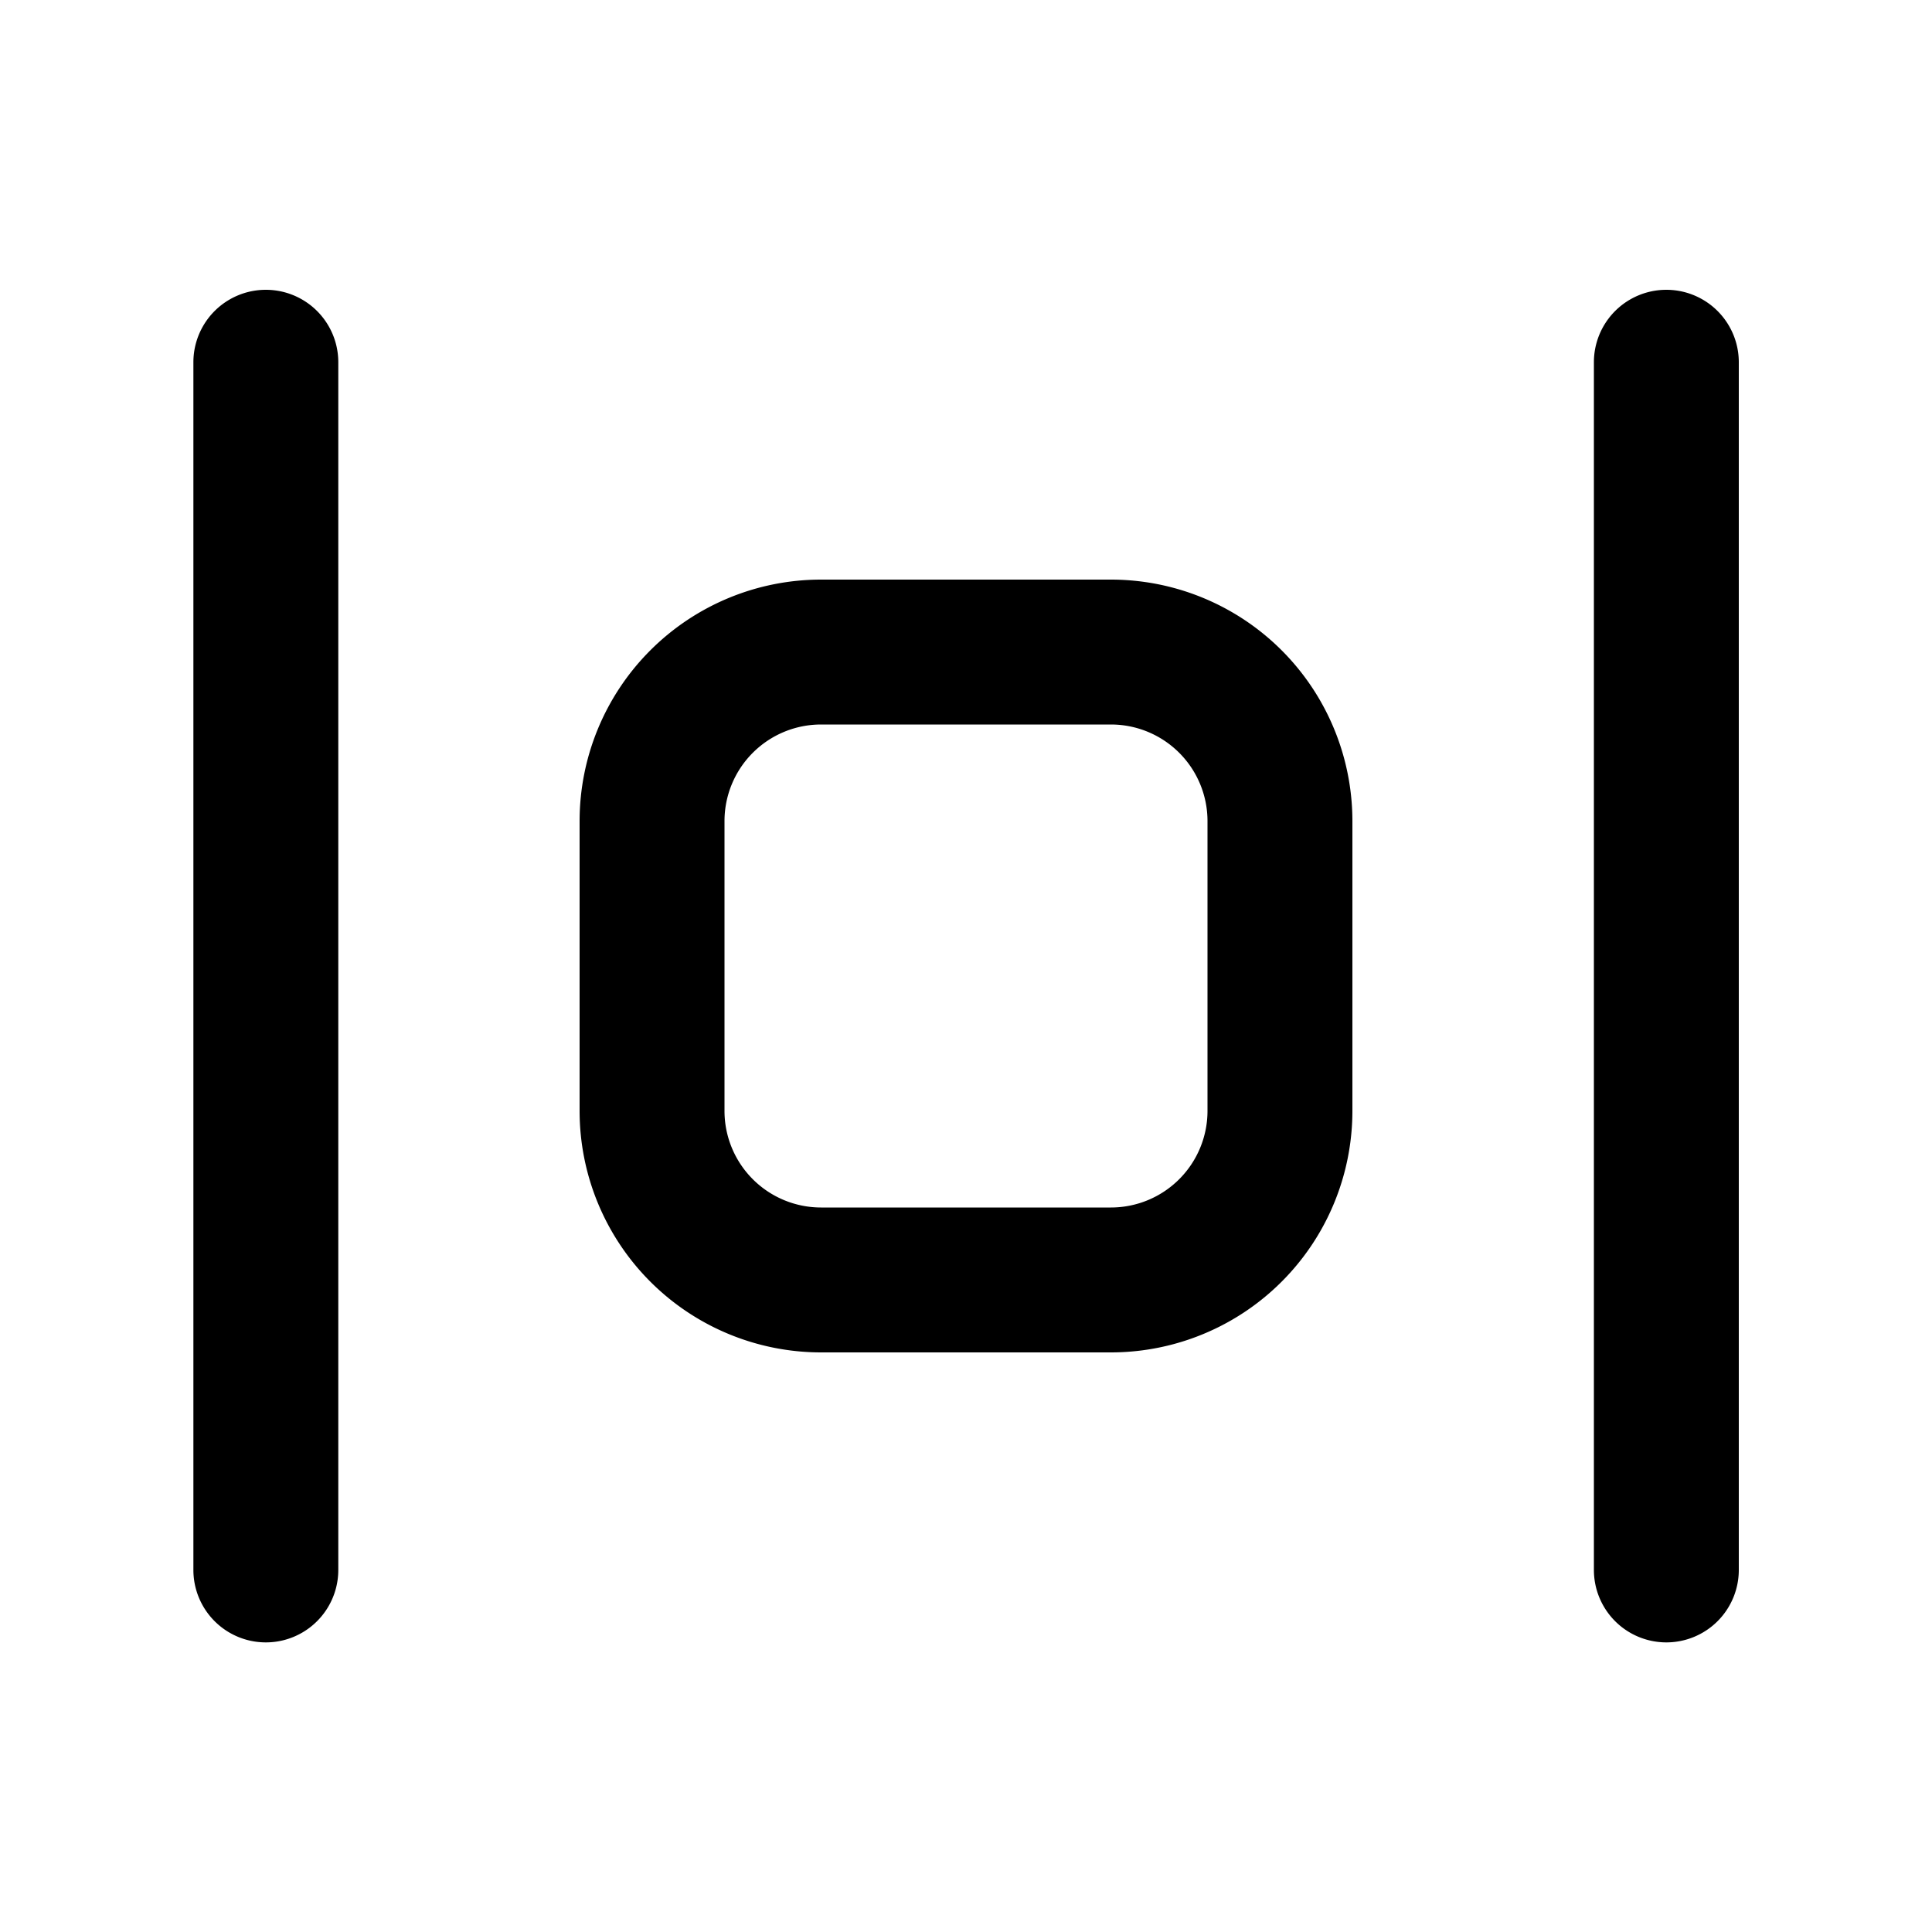 <svg xmlns="http://www.w3.org/2000/svg" width="20" height="20" viewBox="0 0 20 20"><path fill="currentColor" fill-rule="evenodd" d="M17.25 17.002a.75.75 0 01-.75-.75V3.75a.75.75 0 011.5 0v12.502a.75.75 0 01-.75.75M11.5 7.5h-3a1 1 0 00-1 1v3a1 1 0 001 1h3a1 1 0 001-1v-3a1 1 0 00-1-1M10 6h1.5A2.5 2.5 0 0114 8.5v3a2.5 2.5 0 01-2.5 2.5h-3A2.5 2.5 0 016 11.5v-3A2.5 2.5 0 018.5 6zM2.002 16.252a.75.75 0 001.5 0V3.75a.75.75 0 10-1.5 0z" clip-rule="evenodd"/></svg>